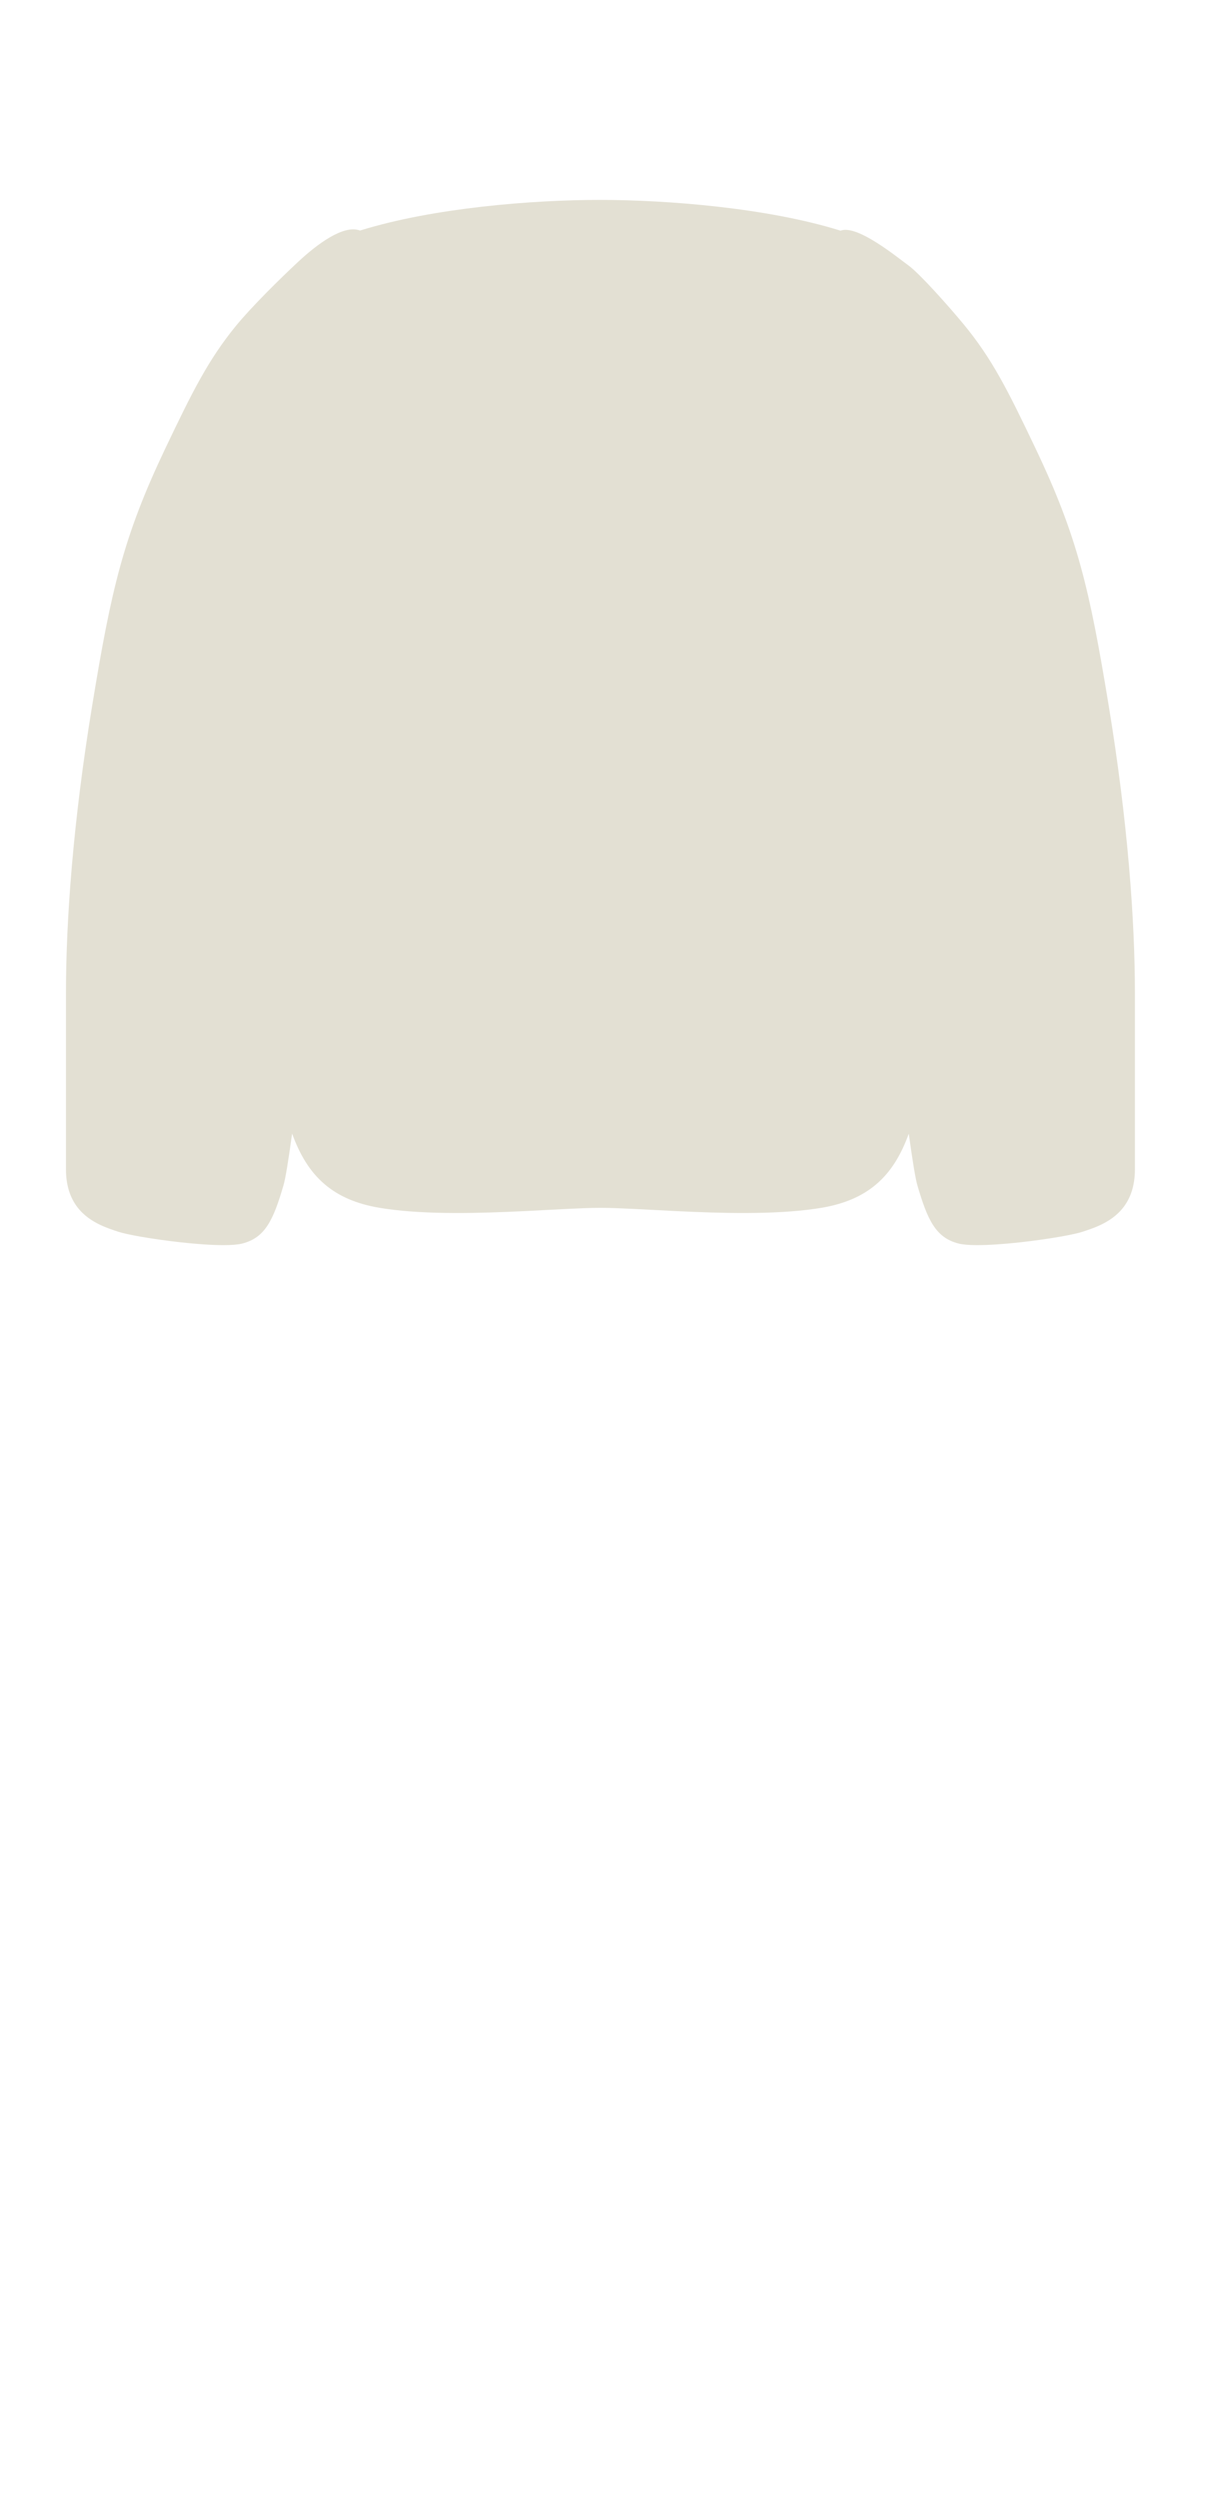 <svg width="63" height="129" viewBox="0 0 63 129" fill="none" xmlns="http://www.w3.org/2000/svg">
<path d="M42.409 62.324C43.618 62.123 44.529 61.716 45.233 61.122C46.01 60.467 46.534 59.585 46.928 58.499C47.12 59.884 47.268 60.807 47.374 61.169C47.892 62.932 48.309 63.868 49.509 64.168C49.717 64.22 50.019 64.245 50.38 64.248C51.011 64.254 51.824 64.196 52.637 64.108C53.391 64.026 54.145 63.917 54.754 63.811C55.276 63.719 55.69 63.629 55.907 63.556C56.158 63.473 56.48 63.371 56.812 63.215C57.671 62.814 58.606 62.057 58.606 60.337C58.606 57.951 58.607 54.982 58.606 51.237C58.605 47.492 58.243 42.438 57.254 36.416C56.264 30.393 55.644 27.686 53.466 23.12C52.05 20.15 51.224 18.497 49.746 16.714C48.952 15.755 47.471 14.099 46.909 13.694C46.347 13.29 44.263 11.566 43.406 11.903C39.604 10.717 34.423 10.315 30.969 10.315C27.52 10.315 22.392 10.716 18.592 11.896C17.739 11.568 16.349 12.624 15.407 13.5C14.465 14.376 12.972 15.846 12.159 16.845C10.748 18.579 9.928 20.223 8.546 23.12C6.369 27.686 5.748 30.393 4.759 36.416C3.769 42.438 3.407 47.492 3.407 51.237C3.406 54.982 3.407 57.951 3.407 60.337C3.407 62.057 4.341 62.814 5.2 63.215C5.533 63.371 5.854 63.473 6.105 63.556C6.322 63.629 6.737 63.719 7.258 63.811C7.867 63.917 8.621 64.026 9.376 64.108C10.156 64.193 10.936 64.25 11.555 64.249C11.951 64.248 12.28 64.224 12.503 64.168C13.703 63.868 14.12 62.932 14.638 61.169C14.745 60.806 14.893 59.882 15.085 58.493C15.479 59.581 16.005 60.466 16.783 61.122C17.487 61.716 18.398 62.123 19.607 62.324C19.713 62.342 19.822 62.359 19.931 62.374C21.002 62.528 22.211 62.585 23.443 62.59C24.686 62.596 25.952 62.547 27.121 62.491C28.682 62.415 30.072 62.324 31.006 62.324C31.942 62.324 33.332 62.415 34.894 62.491C36.064 62.547 37.33 62.596 38.572 62.59C39.804 62.585 41.014 62.528 42.084 62.374C42.194 62.359 42.302 62.342 42.409 62.324Z" fill="#E3E0D3"/>
</svg>
